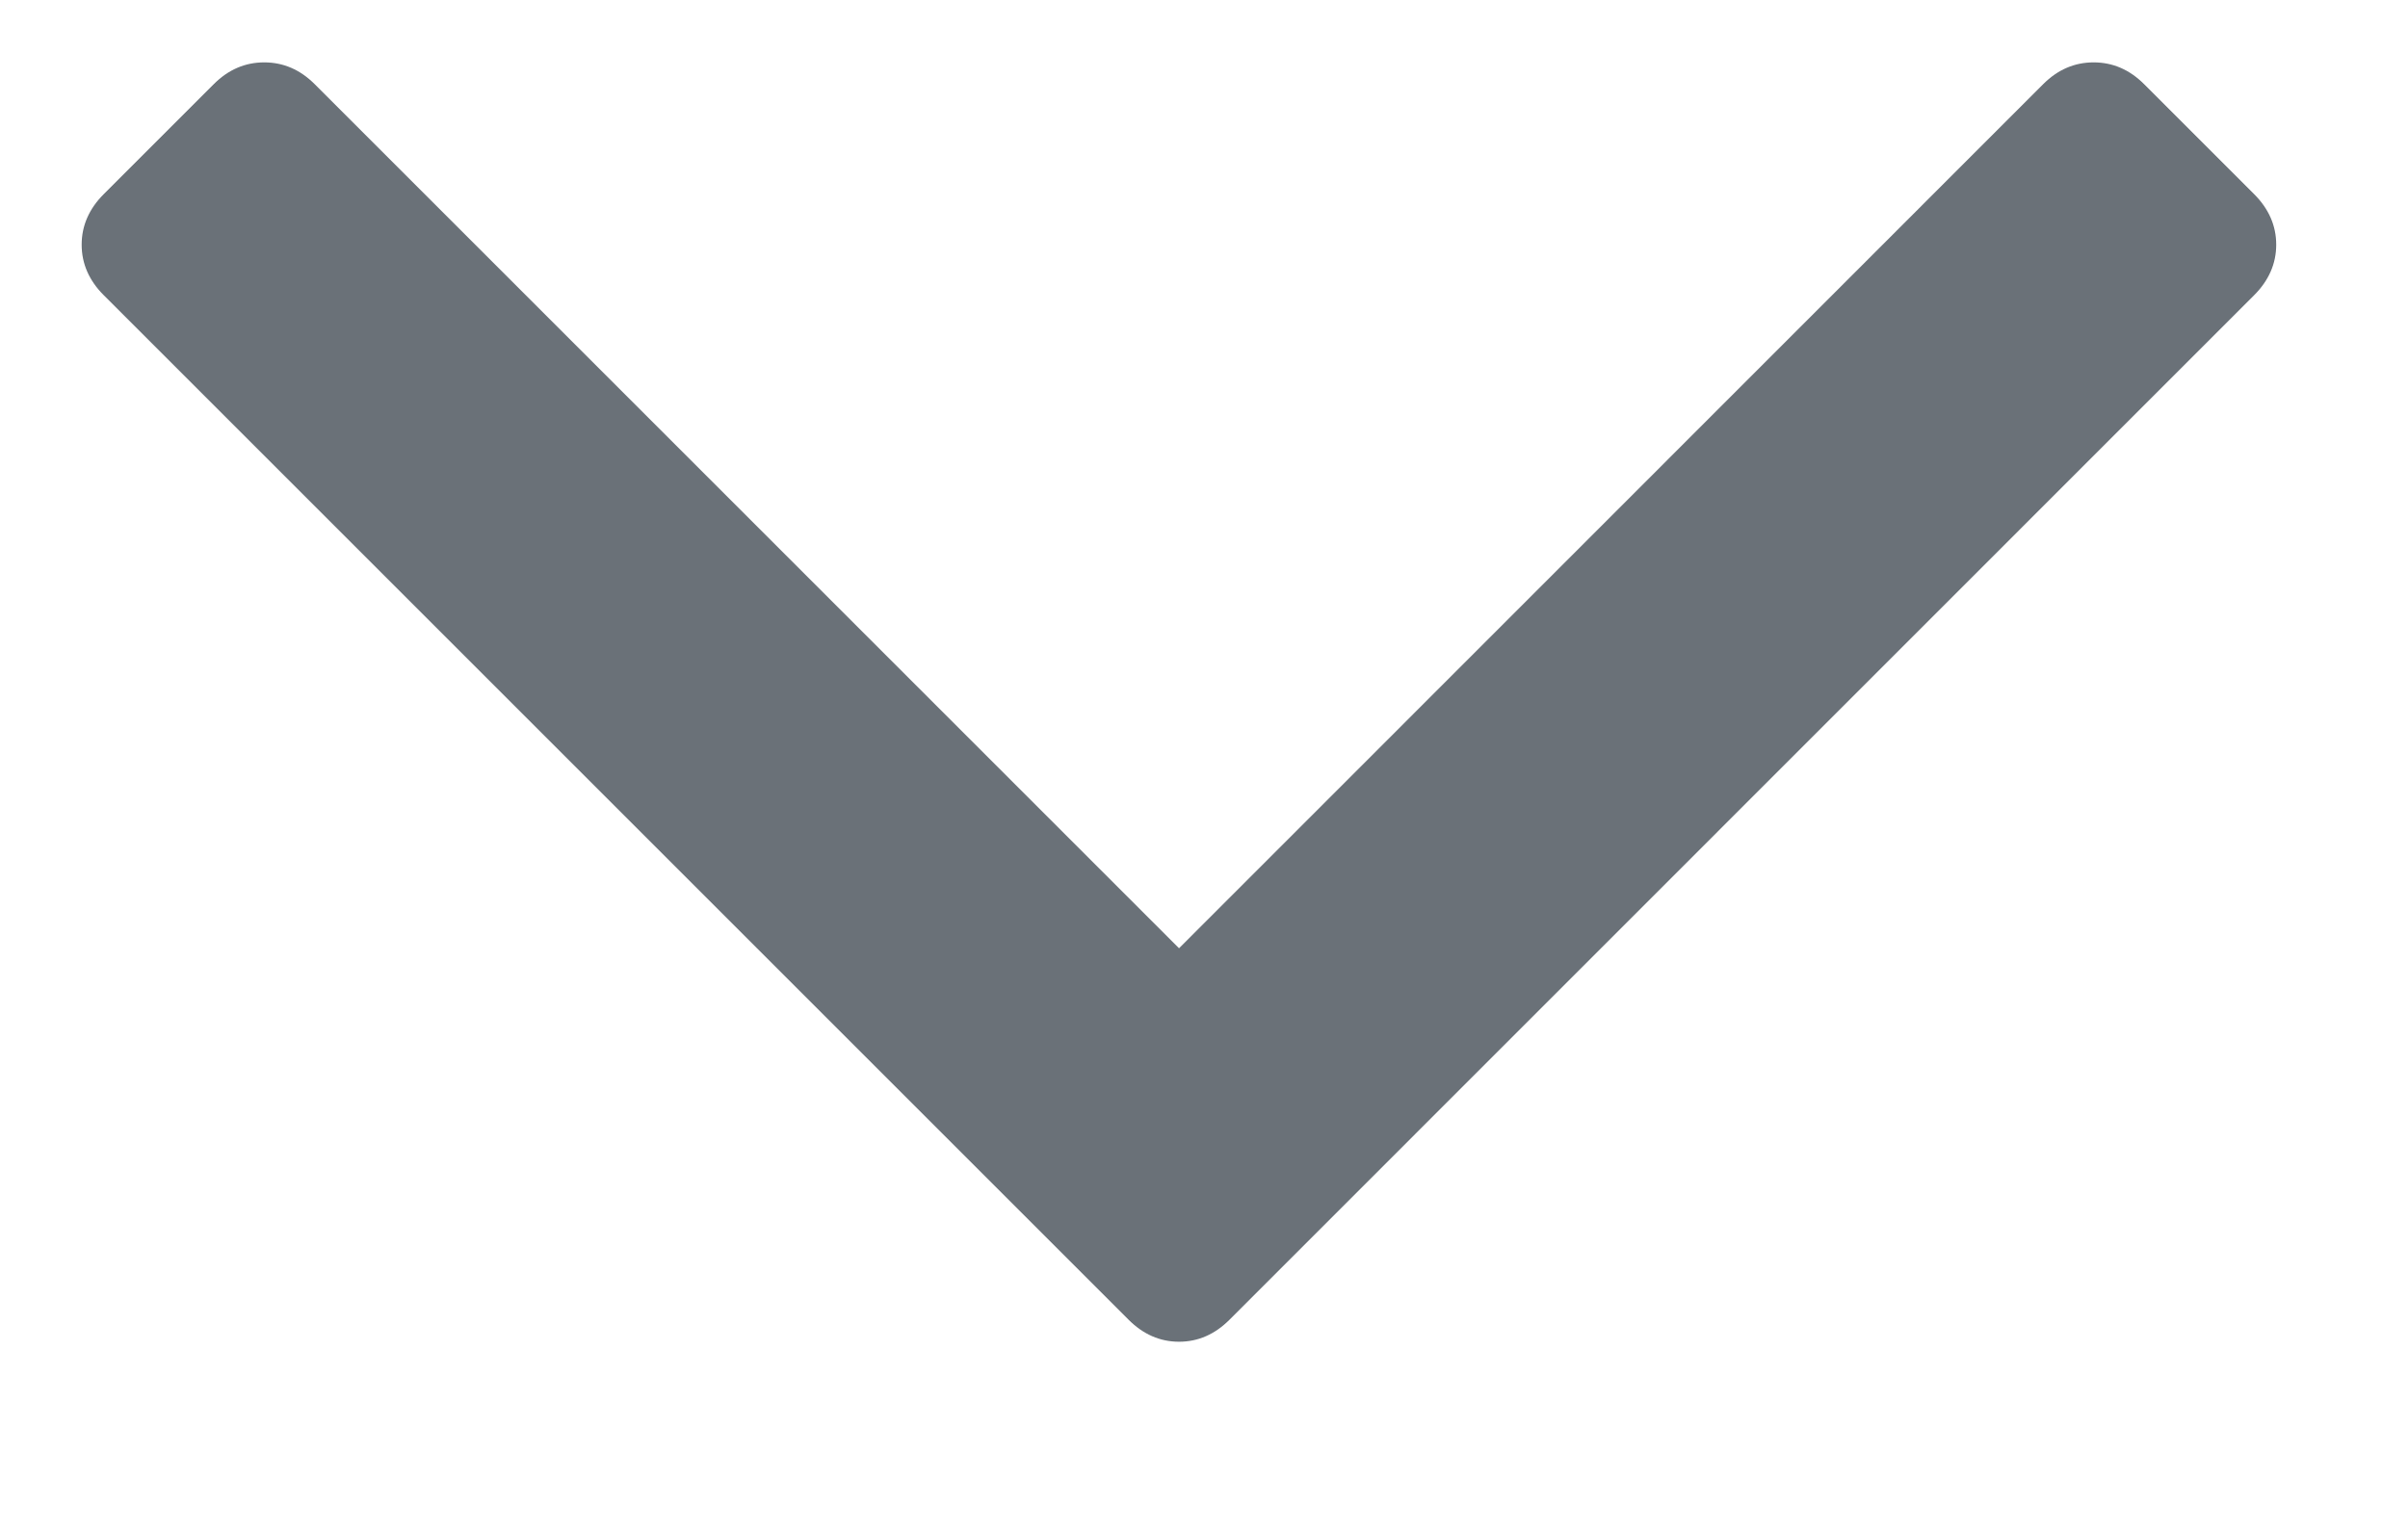 <svg width="11" height="7" viewBox="0 0 11 7" fill="none" xmlns="http://www.w3.org/2000/svg">
<path fill-rule="evenodd" clip-rule="evenodd" d="M10.297 0.887C10.364 0.954 10.398 1.031 10.398 1.118C10.398 1.205 10.364 1.282 10.297 1.349L5.617 6.03C5.55 6.097 5.473 6.131 5.386 6.131C5.299 6.131 5.222 6.097 5.155 6.03L0.474 1.349C0.407 1.282 0.373 1.205 0.373 1.118C0.373 1.031 0.407 0.954 0.474 0.887L0.976 0.385C1.043 0.318 1.12 0.285 1.207 0.285C1.294 0.285 1.371 0.318 1.438 0.385L5.386 4.333L9.333 0.385C9.4 0.318 9.477 0.285 9.564 0.285C9.651 0.285 9.728 0.318 9.795 0.385L10.297 0.887Z" fill="#6A7178"/>
</svg>
